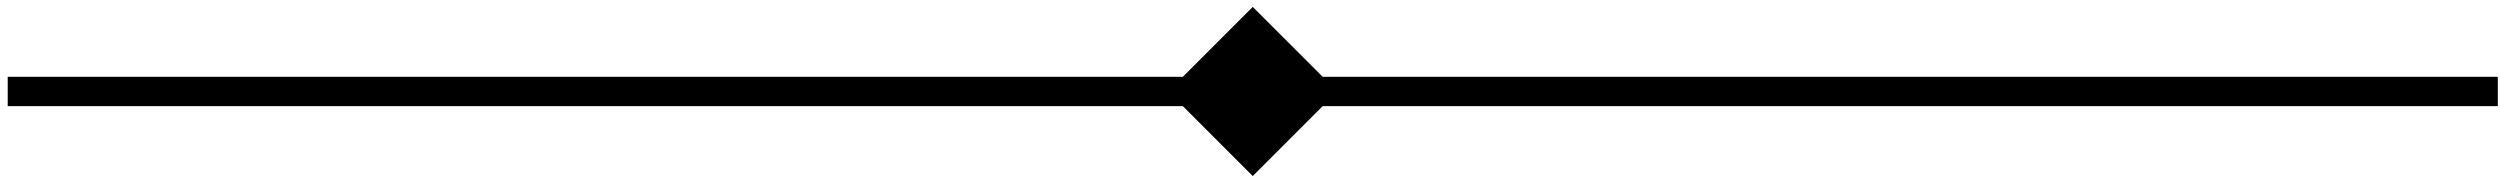 <svg width="256" height="19" viewBox="0 0 256 19" fill="none" xmlns="http://www.w3.org/2000/svg">
<path fill-rule="evenodd" clip-rule="evenodd" d="M135.443 7.866L128.282 0.706L121.122 7.866H0.79V10.866H121.122L128.282 18.027L135.443 10.866H255.775V7.866H135.443Z" fill="black"/>
</svg>
